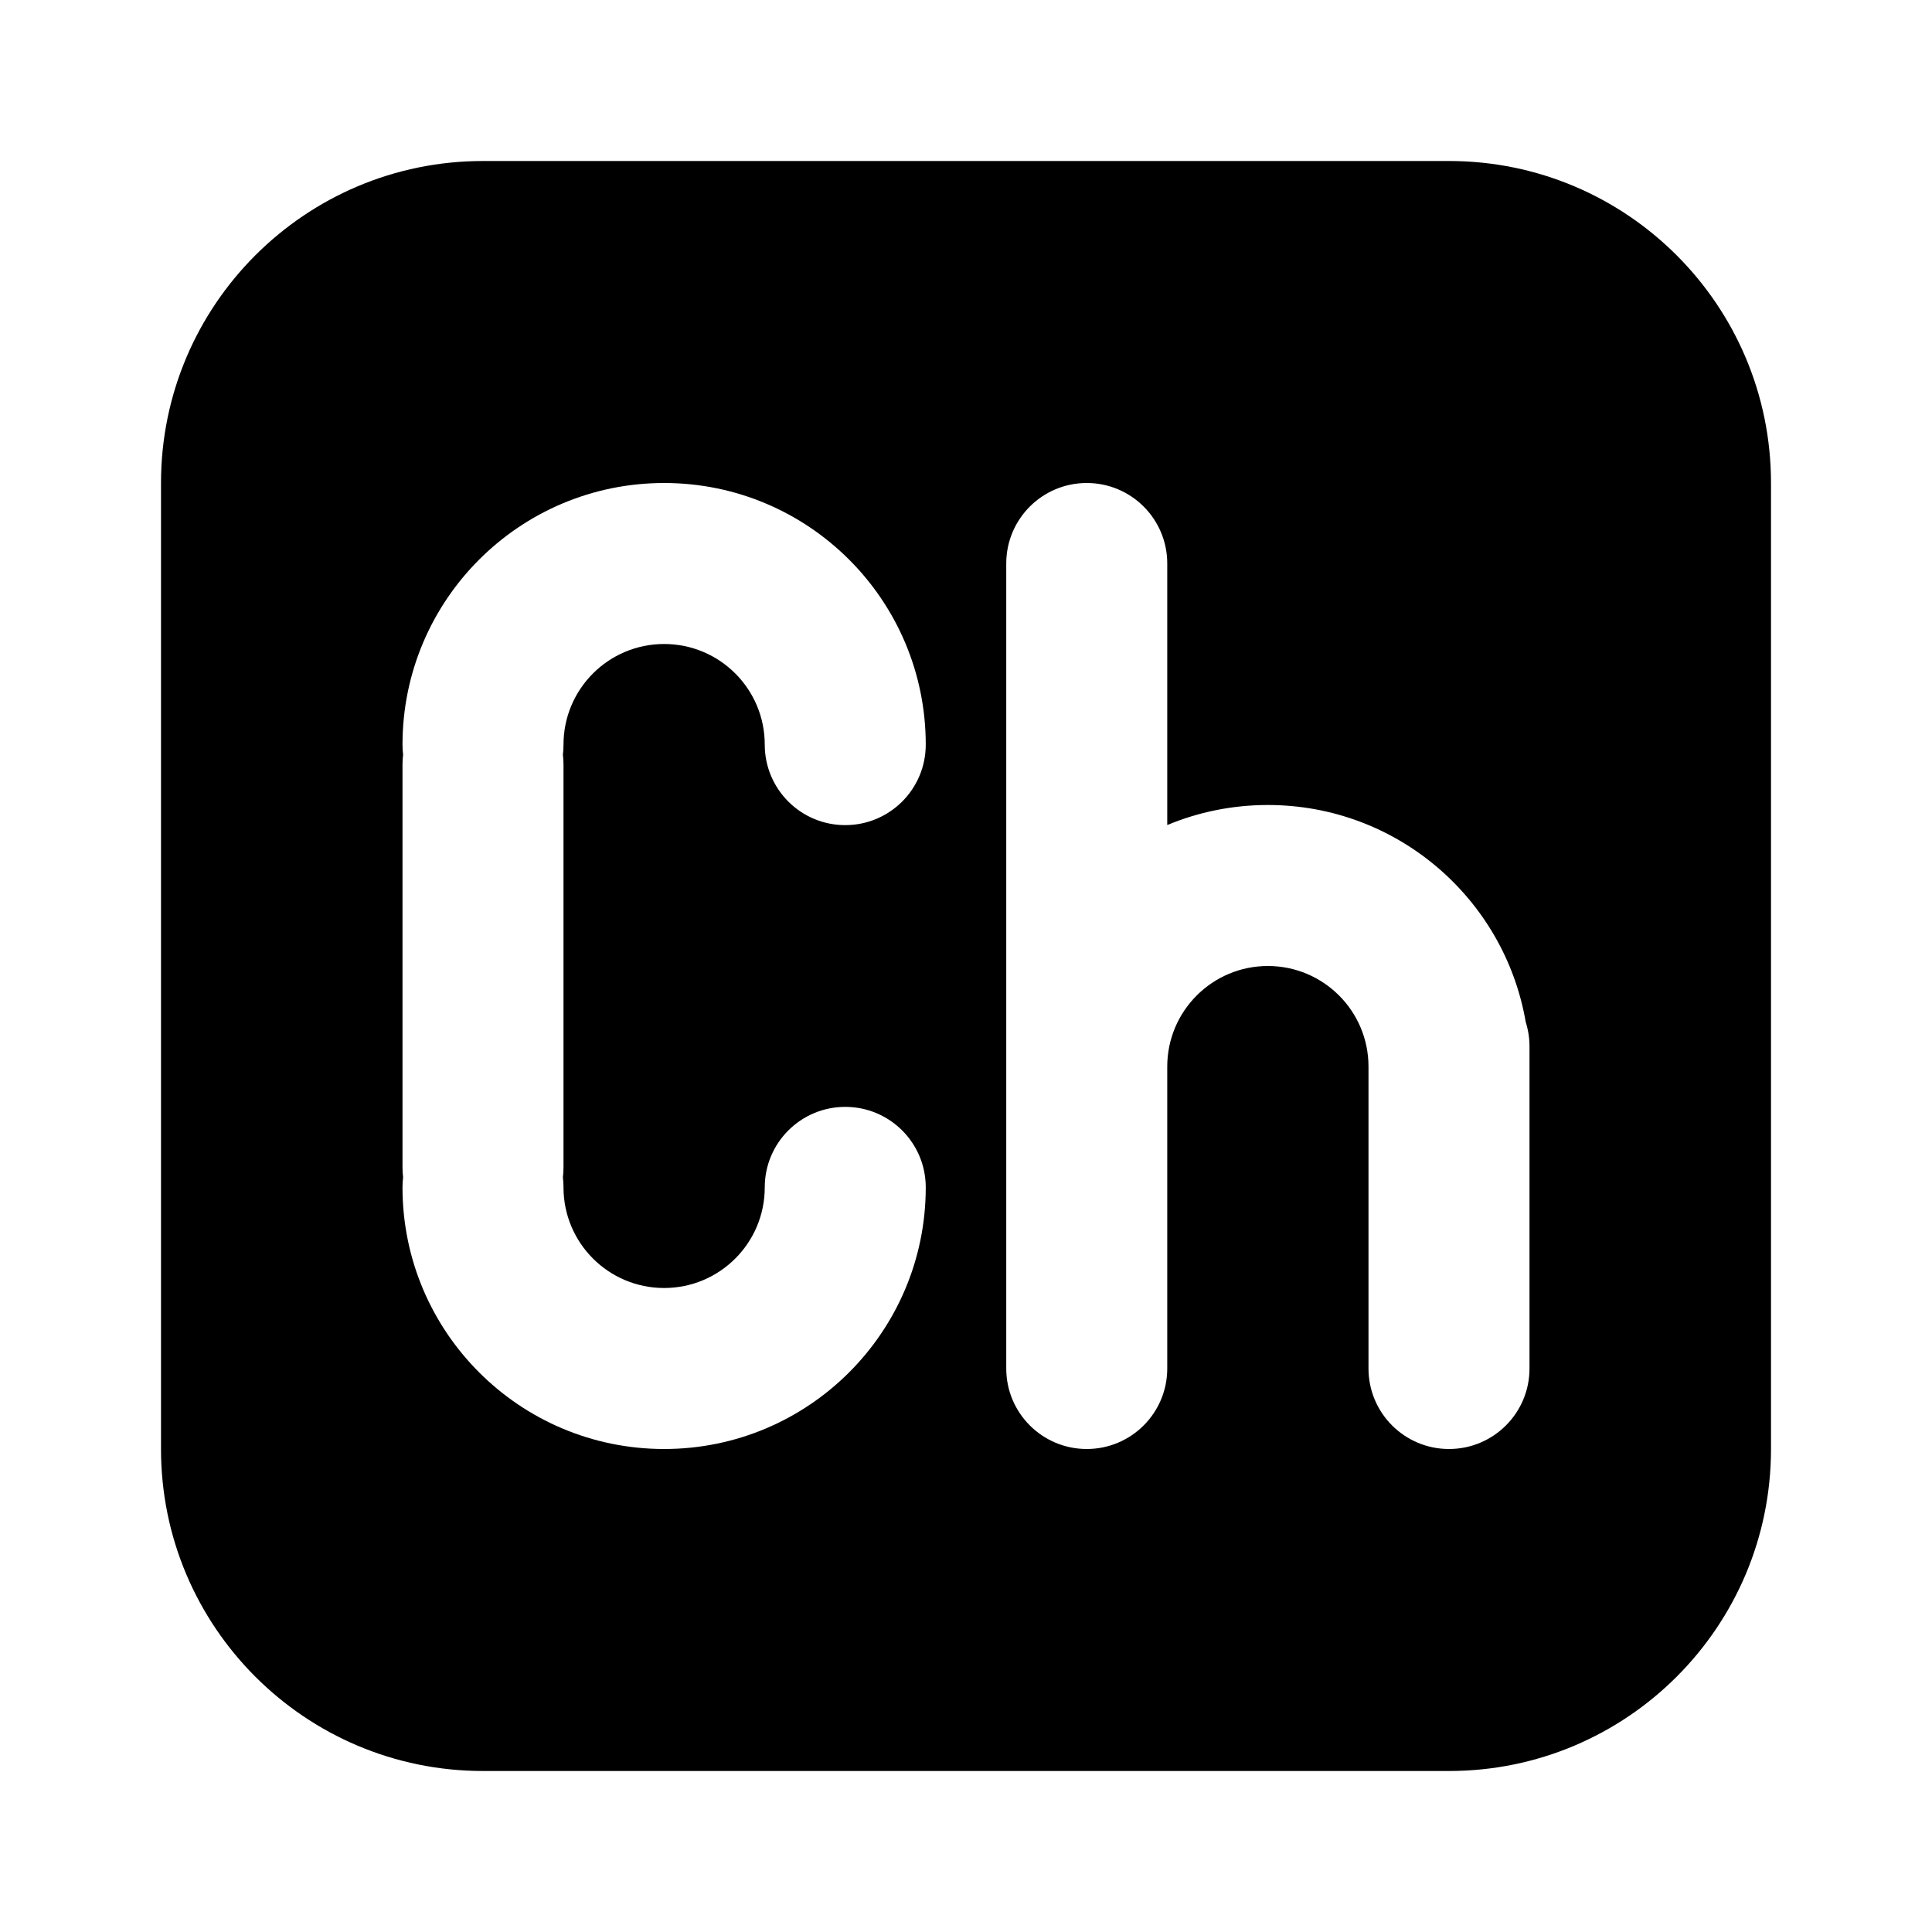 <svg xmlns="http://www.w3.org/2000/svg" xmlns:xlink="http://www.w3.org/1999/xlink" width="48" height="48" viewBox="0 0 48 48" fill="none">
<path d="M4 36C4 40.418 7.582 44 12 44L36 44C40.418 44 44 40.418 44 36L44 12C44 7.582 40.418 4 36 4L12 4C7.582 4 4 7.582 4 12L4 36ZM16.5 16C17.881 16 19 17.119 19 18.5C19 19.605 19.895 20.5 21 20.5C22.105 20.5 23 19.605 23 18.5C23 14.91 20.09 12 16.5 12C12.91 12 10 14.91 10 18.5C10 18.585 10.005 18.668 10.015 18.75C10.005 18.832 10 18.915 10 19L10 29C10 29.085 10.005 29.168 10.015 29.25C10.005 29.332 10 29.415 10 29.5C10 33.09 12.91 36 16.5 36C20.09 36 23 33.09 23 29.5C23 28.395 22.105 27.5 21 27.5C19.895 27.5 19 28.395 19 29.5C19 30.881 17.881 32 16.5 32C15.119 32 14 30.881 14 29.5C14 29.415 13.995 29.332 13.985 29.25C13.995 29.168 14 29.085 14 29L14 19C14 18.915 13.995 18.832 13.985 18.75C13.995 18.668 14 18.585 14 18.5C14 17.119 15.119 16 16.5 16ZM29 14C29 12.895 28.105 12 27 12C25.895 12 25 12.895 25 14L25 34C25 35.105 25.895 36 27 36C28.105 36 29 35.105 29 34L29 26.5C29 25.119 30.119 24 31.5 24C32.881 24 34 25.119 34 26.5L34 34C34 35.105 34.895 36 36 36C37.105 36 38 35.105 38 34L38 26C38 25.788 37.967 25.584 37.906 25.392C37.38 22.33 34.712 20 31.5 20C30.614 20 29.77 20.177 29 20.498L29 14Z" fill-rule="evenodd"  fill="#000000" >
</path>
</svg>
